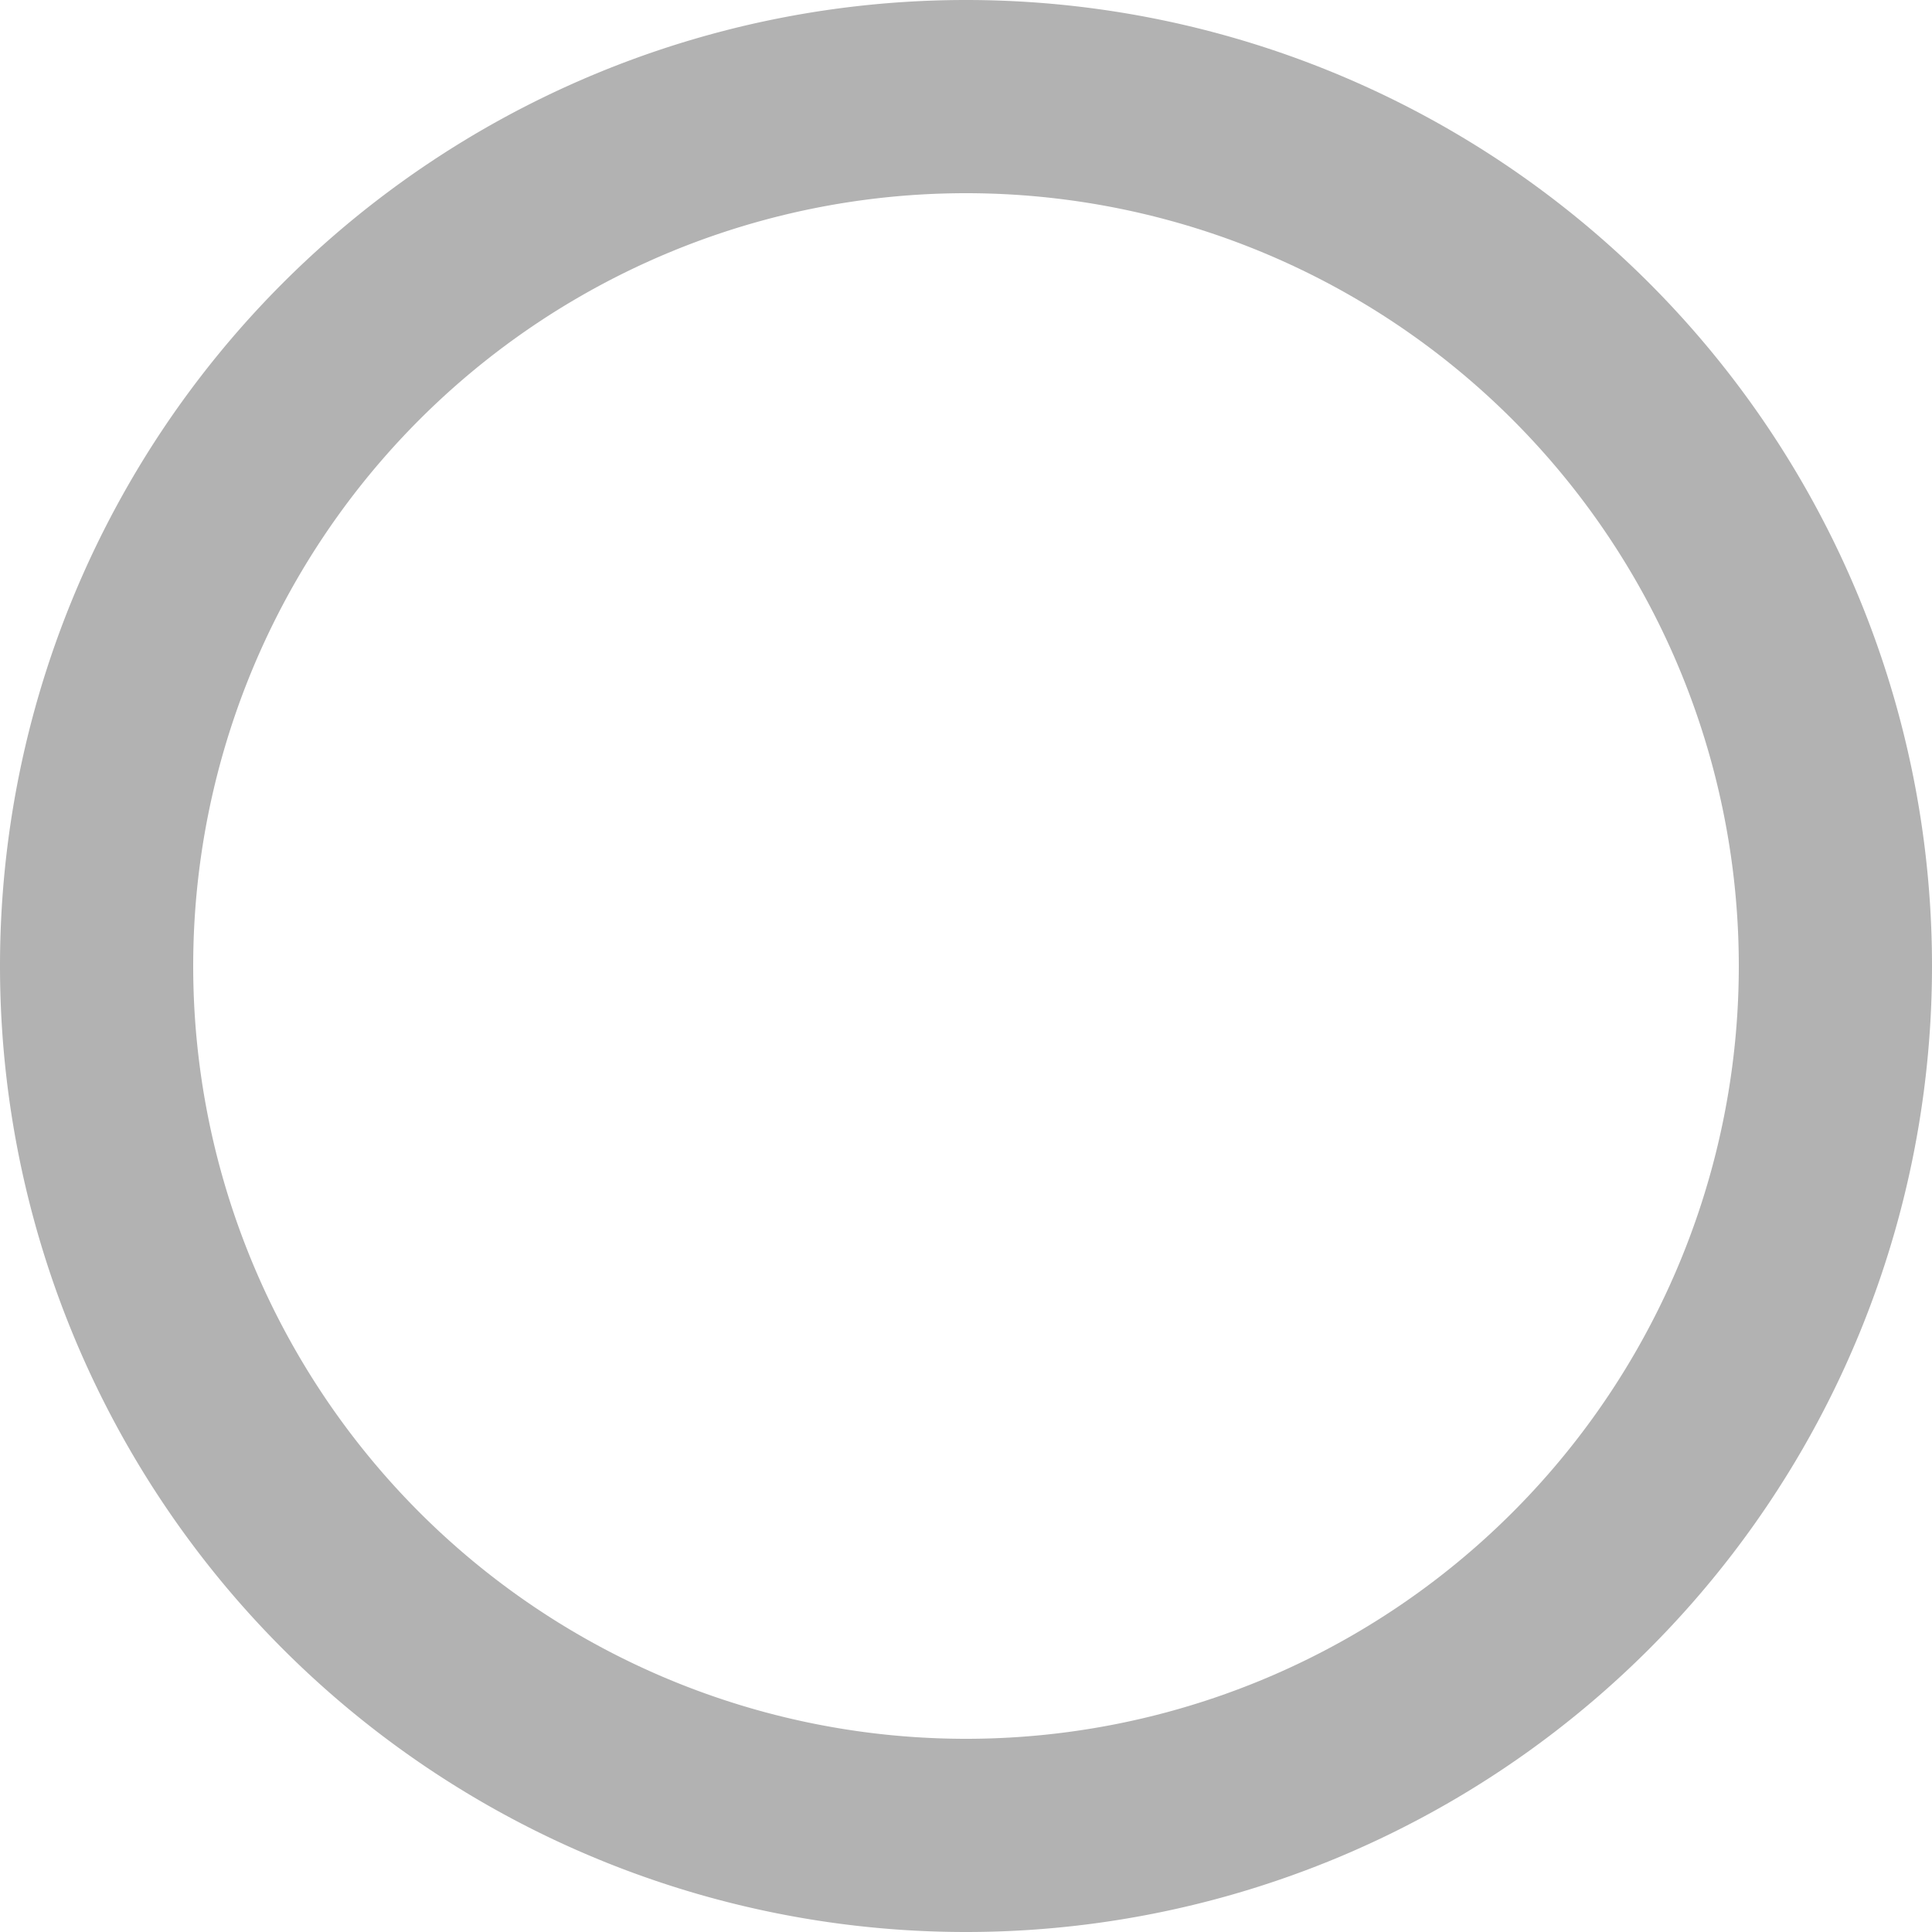 <svg xmlns="http://www.w3.org/2000/svg" width="16" height="16" viewBox="0 0 16 16"><defs><style>.a{fill:#b2b2b2;}</style></defs><path class="a" d="M-94-414a8,8,0,0,0-8,8,8,8,0,0,0,8,8,8,8,0,0,0,8-8A8,8,0,0,0-94-414Zm0,14.4a6.4,6.4,0,0,1-6.4-6.4,6.4,6.4,0,0,1,6.4-6.4,6.4,6.4,0,0,1,6.4,6.4A6.4,6.4,0,0,1-94-399.6Z" transform="translate(102 414)"/></svg>